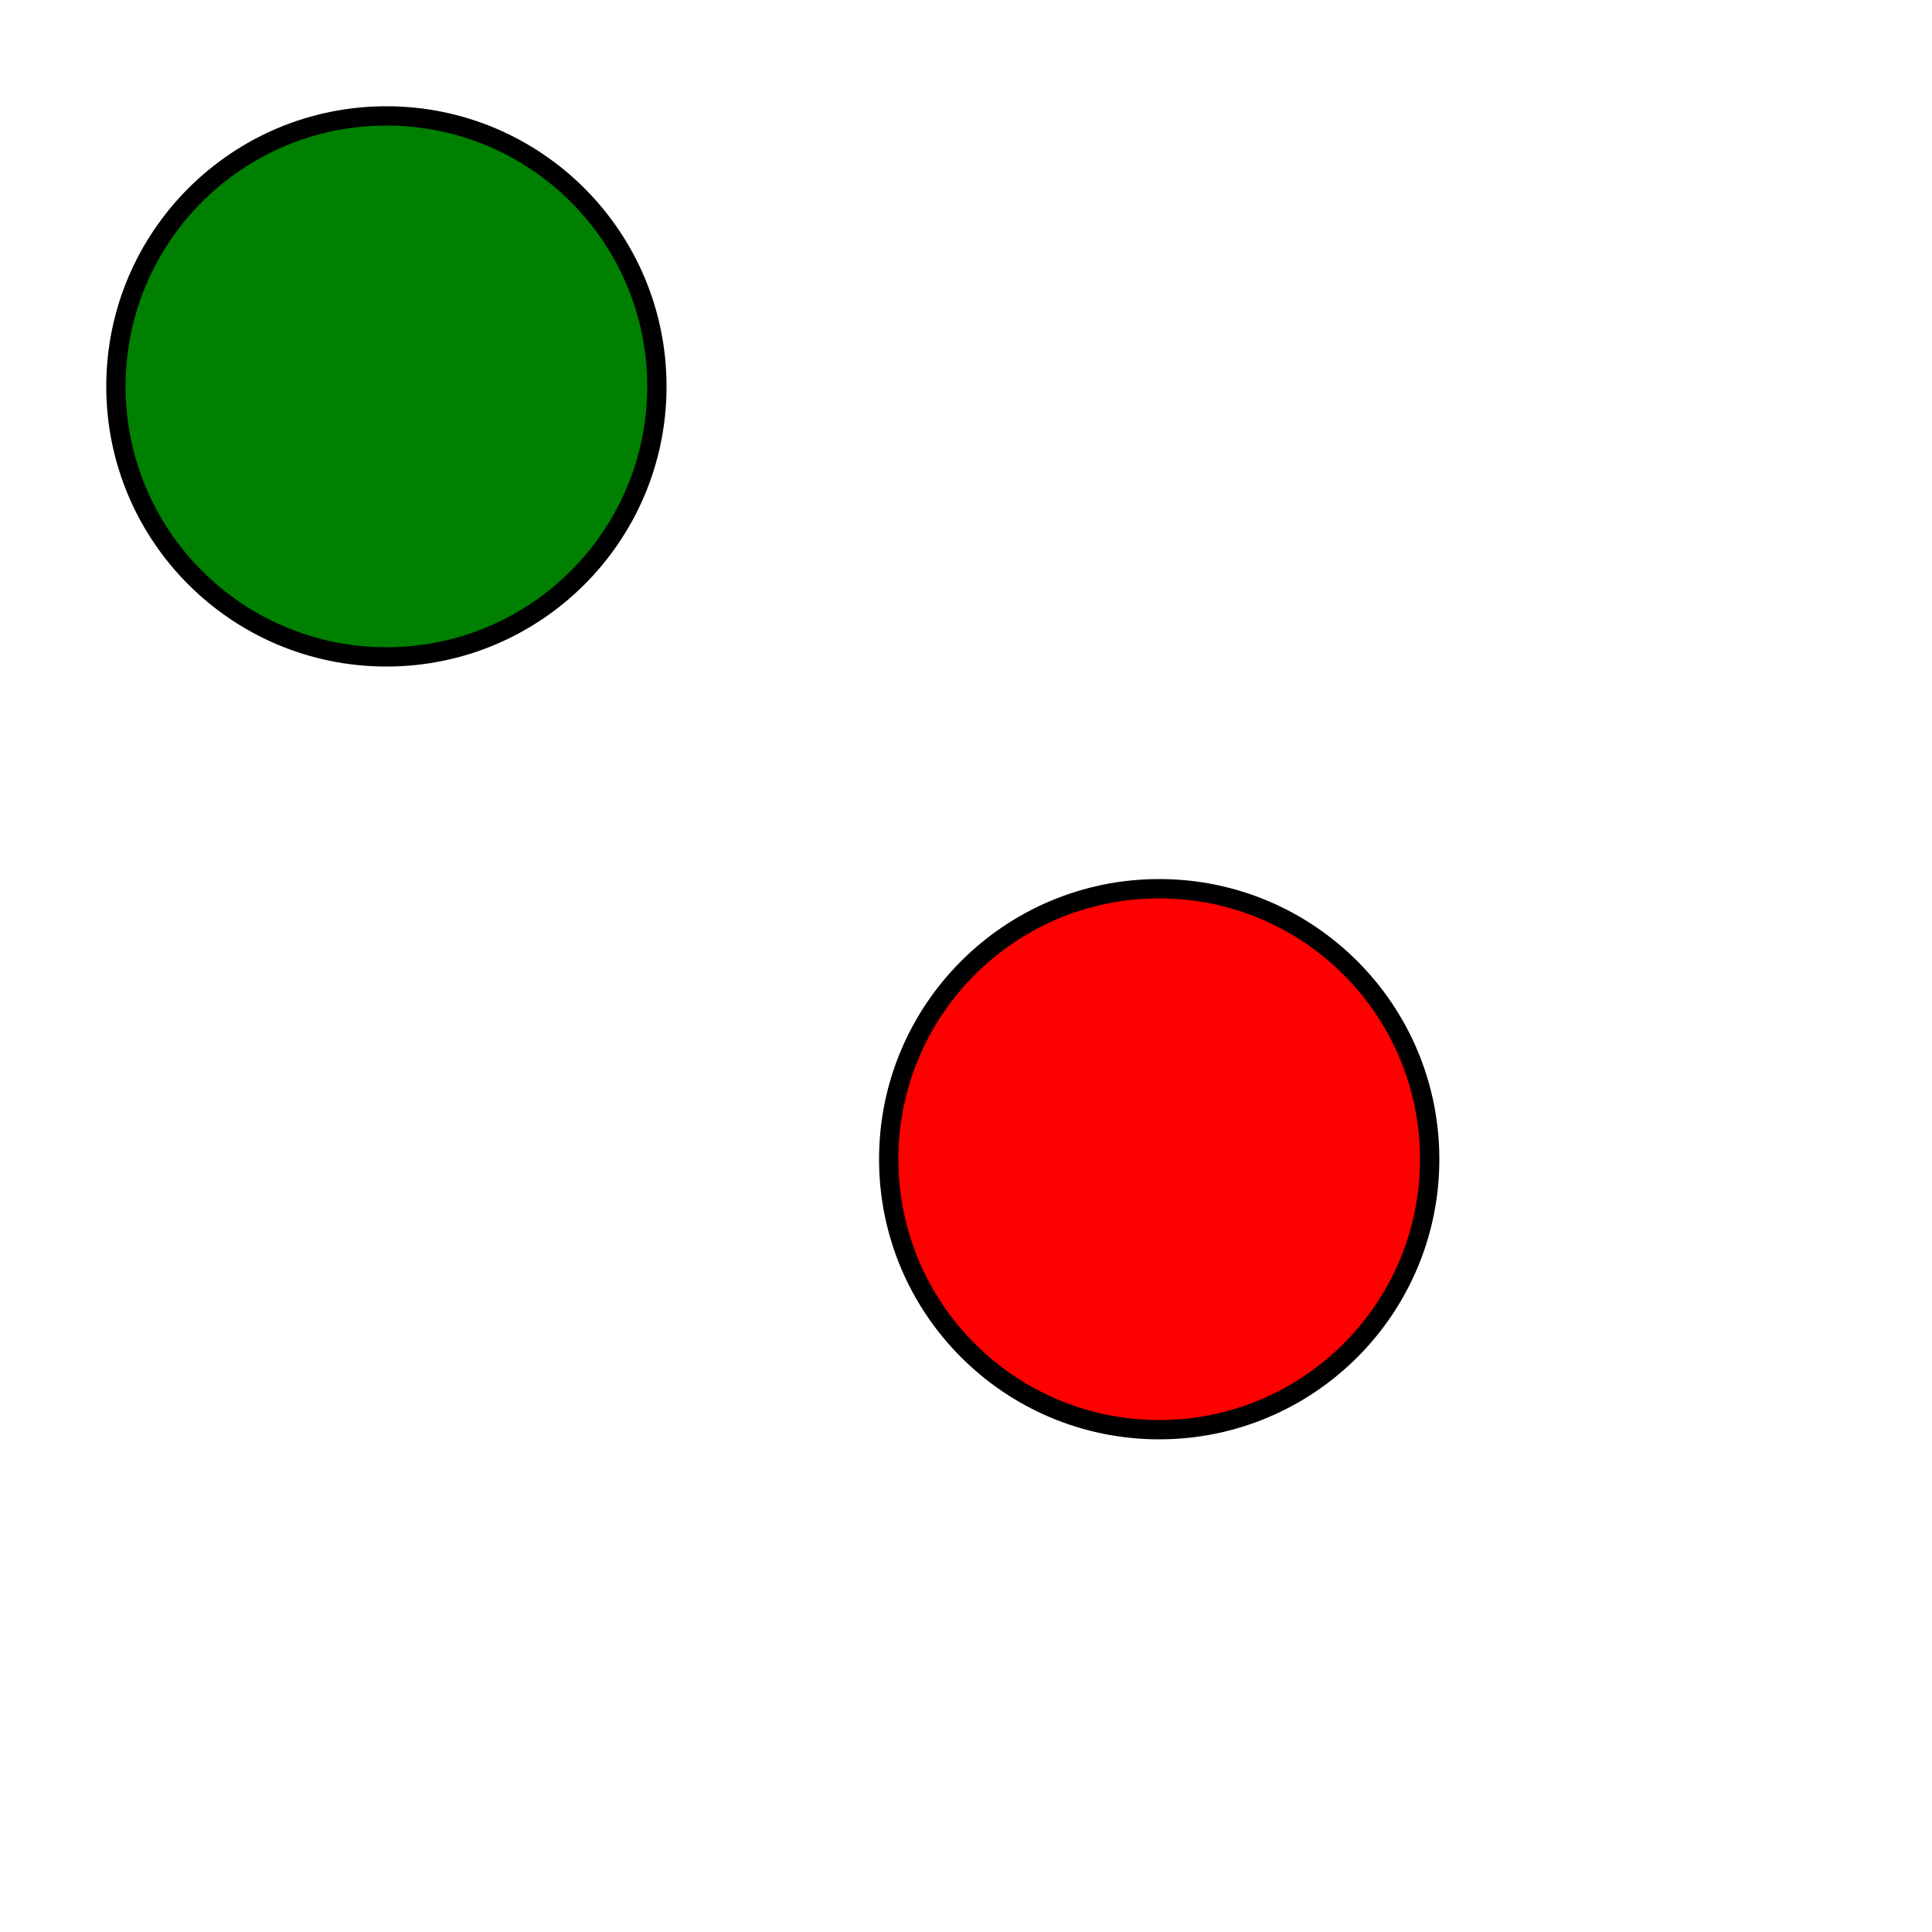 <?xml version='1.0' encoding='utf-8'?>
<svg xmlns="http://www.w3.org/2000/svg" height="500" id="starter_svg" version="1.1" viewBox="0 0 500 500" width="500">
    <circle cx="100" cy="100" fill="green" id="green" r="70" stroke="black" stroke-width="5" />
    <circle cx="300" cy="300" fill="red" id="red" r="70" stroke="black" stroke-width="5" />
</svg>
